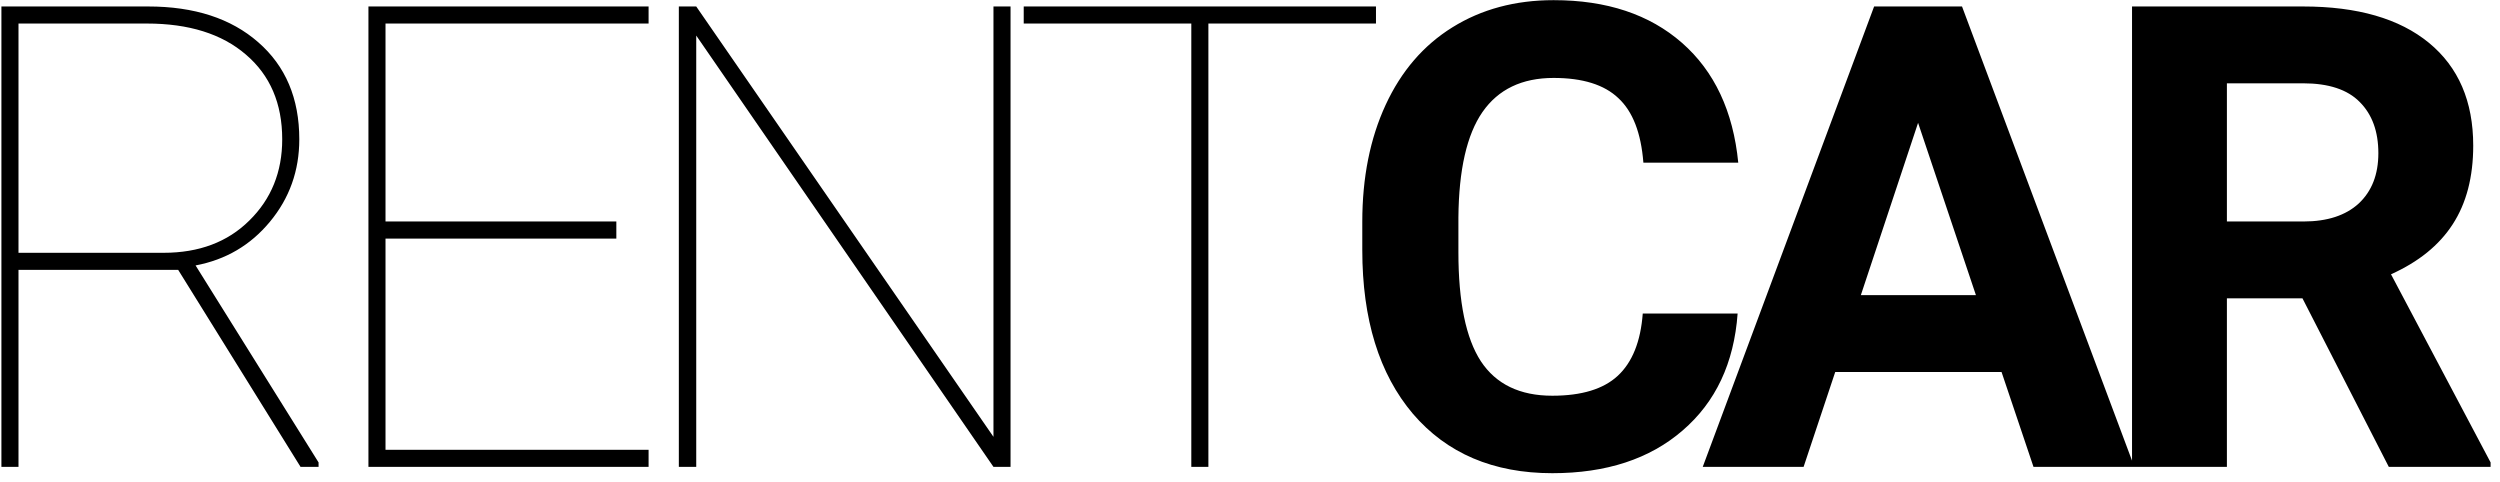 <svg width="166" height="32" viewBox="0 0 166 32" fill="none" xmlns="http://www.w3.org/2000/svg">
<path d="M15.831 17.919H5.228V31H4.094V0.43H13.836C16.902 0.43 19.337 1.221 21.143 2.802C22.963 4.384 23.873 6.533 23.873 9.248C23.873 11.334 23.222 13.16 21.92 14.728C20.632 16.282 18.988 17.248 16.986 17.625L25.153 30.706V31H23.956L15.831 17.919ZM5.228 16.786H14.865C17.217 16.786 19.113 16.072 20.555 14.644C22.011 13.216 22.739 11.418 22.739 9.248C22.739 6.868 21.934 4.993 20.324 3.621C18.729 2.249 16.538 1.563 13.752 1.563H5.228V16.786ZM44.925 15.841H29.598V29.866H47.066V31H28.464V0.43H47.066V1.563H29.598V14.707H44.925V15.841ZM71.1 31H69.966L50.23 2.361V31H49.075V0.43H50.23L69.966 29.005V0.43H71.1V31ZM95.365 1.563H84.237V31H83.103V1.563H71.975V0.43H95.365V1.563ZM119.378 20.817C119.14 24.106 117.922 26.696 115.725 28.585C113.541 30.475 110.658 31.42 107.074 31.42C103.155 31.42 100.068 30.104 97.815 27.473C95.575 24.827 94.456 21.202 94.456 16.597V14.728C94.456 11.789 94.973 9.199 96.009 6.959C97.045 4.72 98.522 3.005 100.439 1.815C102.371 0.612 104.611 0.01 107.158 0.01C110.686 0.01 113.527 0.955 115.683 2.844C117.838 4.734 119.084 7.386 119.42 10.802H113.121C112.967 8.828 112.414 7.4 111.462 6.519C110.525 5.623 109.09 5.175 107.158 5.175C105.059 5.175 103.484 5.931 102.434 7.442C101.398 8.94 100.866 11.271 100.838 14.434V16.744C100.838 20.047 101.335 22.462 102.329 23.987C103.337 25.513 104.919 26.276 107.074 26.276C109.02 26.276 110.469 25.835 111.42 24.953C112.386 24.057 112.939 22.678 113.079 20.817H119.378ZM136.903 24.701H125.859L123.759 31H117.062L128.441 0.43H134.278L145.721 31H139.024L136.903 24.701ZM127.56 19.599H135.202L131.36 8.156L127.56 19.599ZM156.884 19.809H151.866V31H145.567V0.43H156.926C160.537 0.43 163.322 1.235 165.282 2.844C167.242 4.454 168.222 6.729 168.222 9.668C168.222 11.754 167.767 13.496 166.857 14.896C165.961 16.282 164.596 17.387 162.763 18.213L169.376 30.706V31H162.616L156.884 19.809ZM151.866 14.707H156.947C158.528 14.707 159.753 14.308 160.621 13.51C161.489 12.698 161.923 11.586 161.923 10.172C161.923 8.73 161.51 7.596 160.684 6.771C159.872 5.945 158.619 5.532 156.926 5.532H151.866V14.707Z" transform="translate(-4)" fill="black"/>
</svg>
